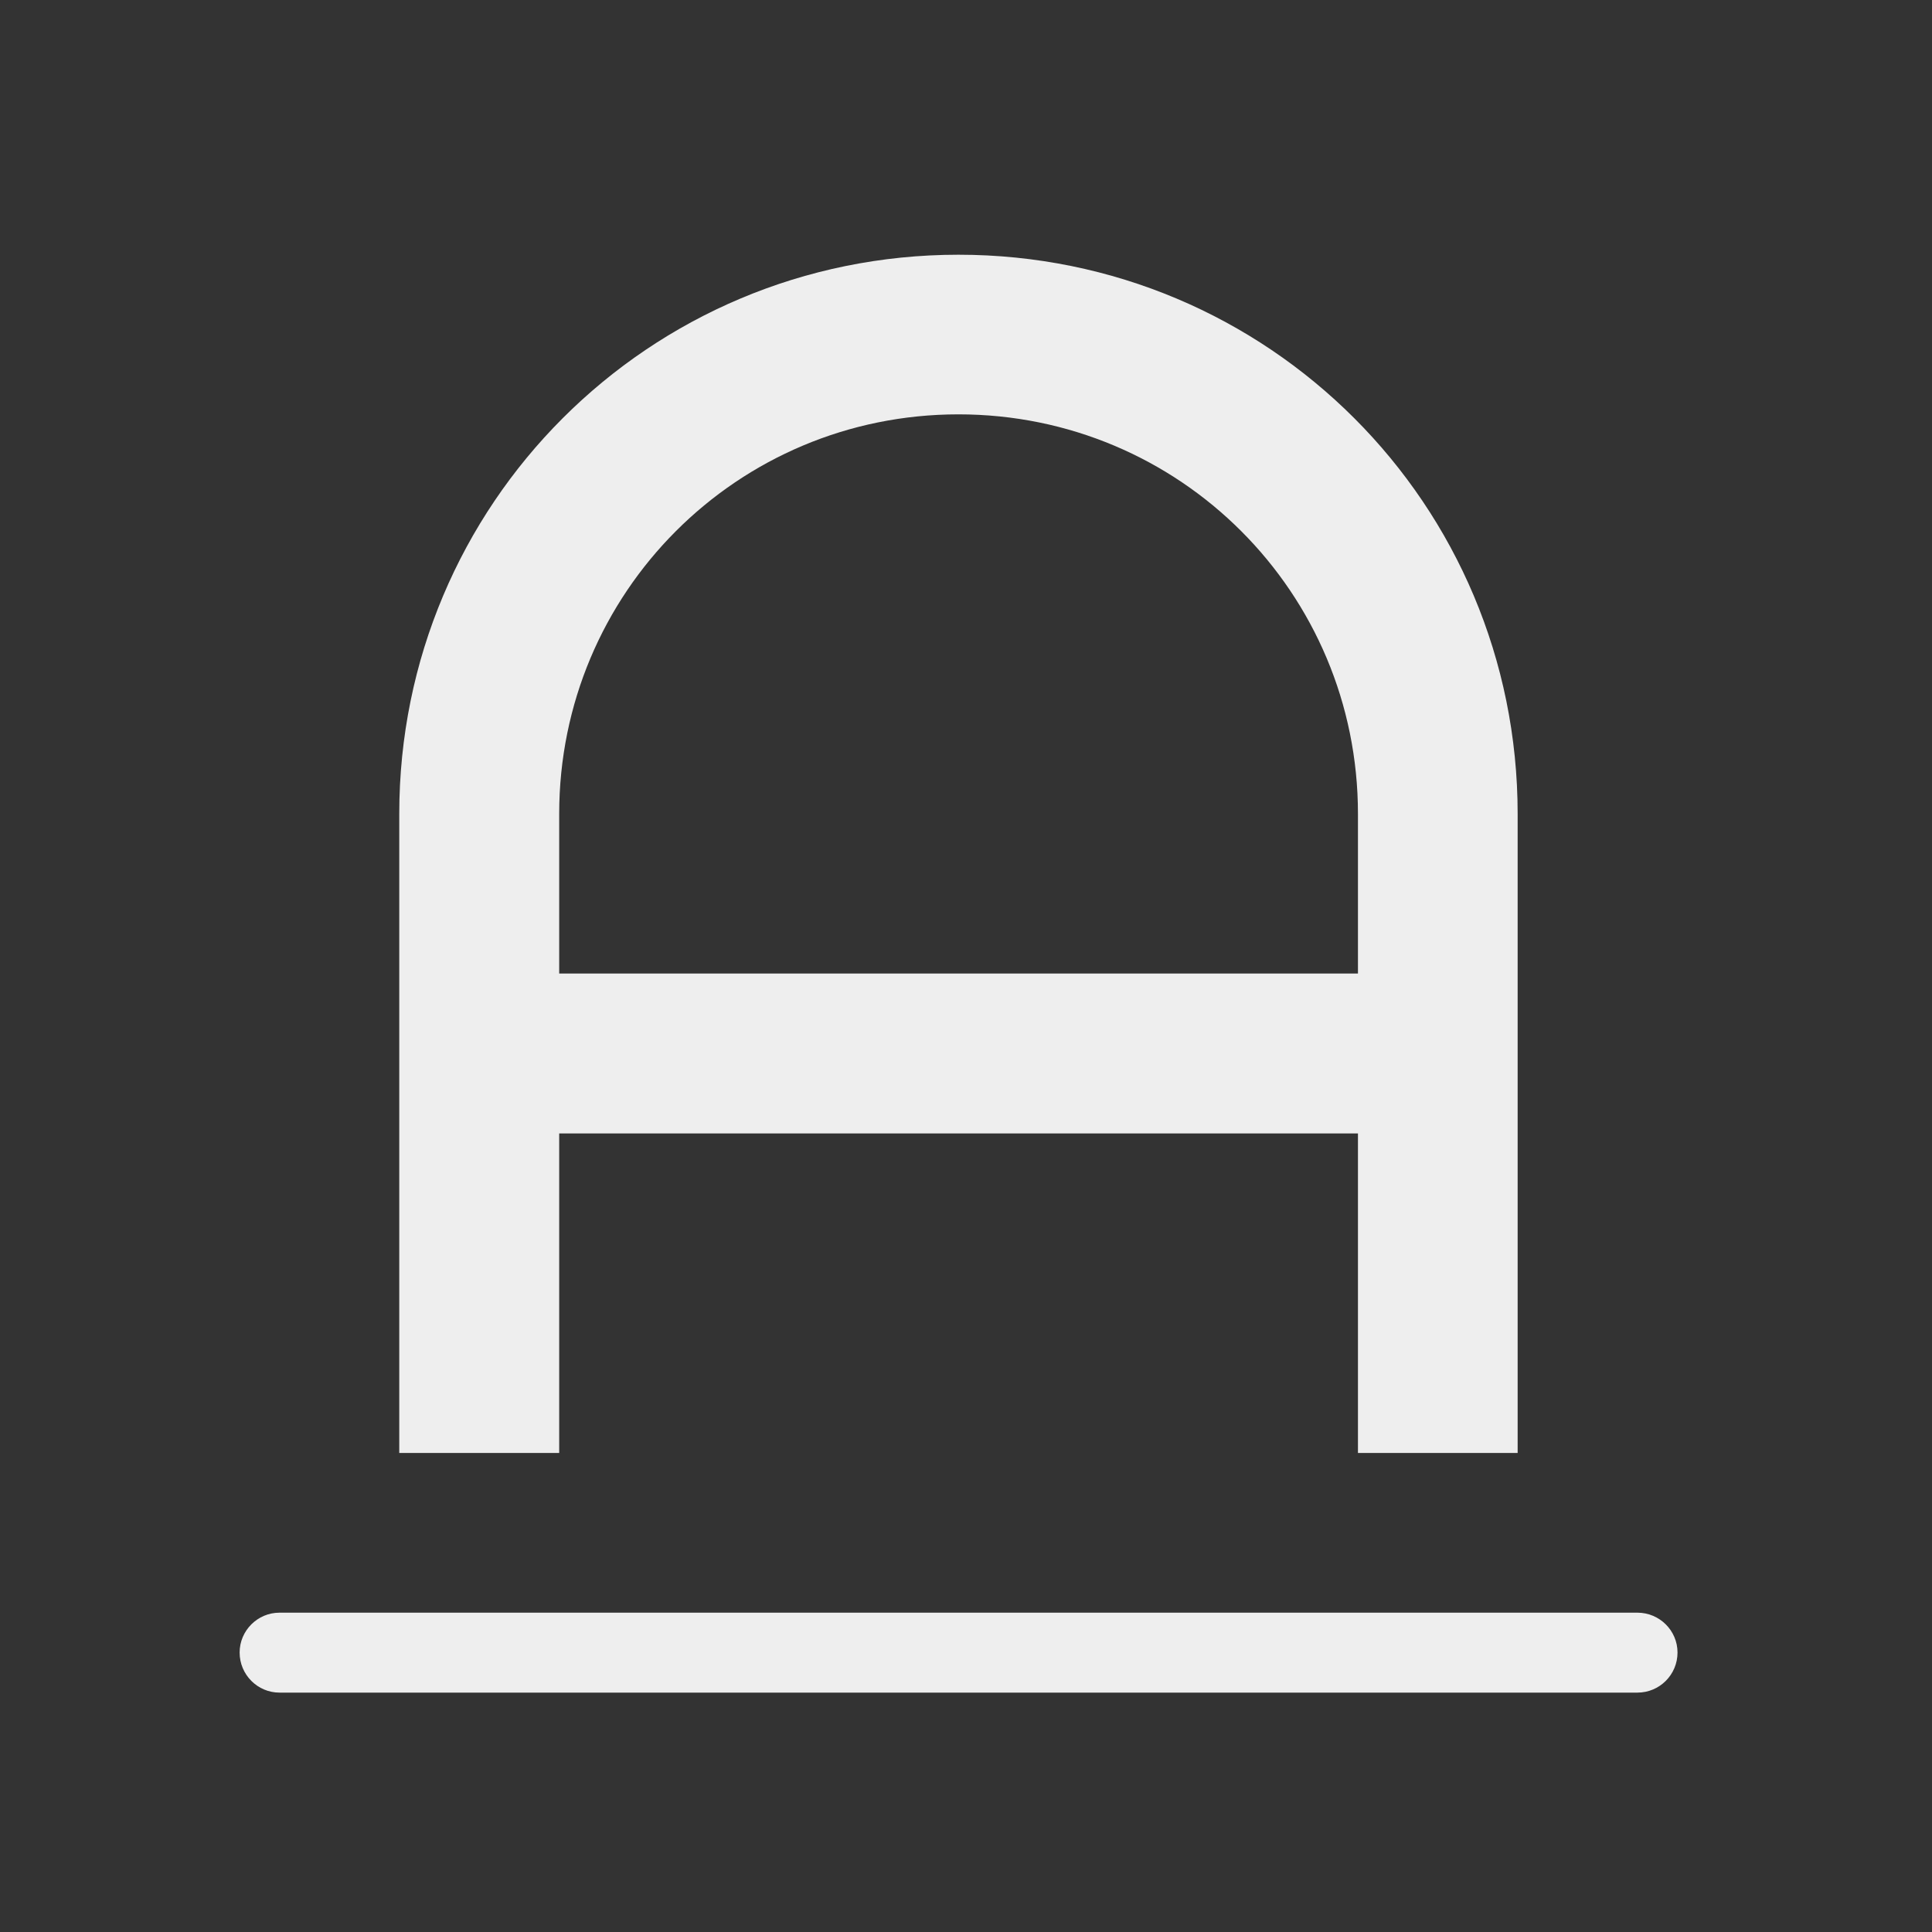 
<svg xmlns="http://www.w3.org/2000/svg" xmlns:xlink="http://www.w3.org/1999/xlink" width="32px" height="32px" viewBox="0 0 32 32" version="1.1">
<rect x="0" y="0" width="32" height="32" fill="#333333" stroke="none"/>
<g id="surface1">
     <defs>
  <style id="current-color-scheme" type="text/css">
   .ColorScheme-Text { color:#eeeeee; } .ColorScheme-Highlight { color:#424242; }
  </style>
 </defs>
<path style="fill:currentColor" class="ColorScheme-Text" d="M 15.875 4.219 C 10.746 4.219 6.613 8.352 6.613 13.48 L 6.613 24.066 L 9.262 24.066 L 9.262 18.773 L 22.492 18.773 L 22.492 24.066 L 25.137 24.066 L 25.137 13.48 C 25.137 8.352 21.008 4.219 15.875 4.219 Z M 15.875 6.863 C 19.543 6.863 22.492 9.816 22.492 13.48 L 22.492 16.125 L 9.262 16.125 L 9.262 13.48 C 9.262 9.816 12.211 6.863 15.875 6.863 Z M 15.875 6.863 "/>
     <defs>
  <style id="current-color-scheme" type="text/css">
   .ColorScheme-Text { color:#eeeeee; } .ColorScheme-Highlight { color:#424242; }
  </style>
 </defs>
<path style="fill:currentColor" class="ColorScheme-Text" d="M 4.629 26.711 L 27.121 26.711 C 27.488 26.711 27.785 27.008 27.785 27.371 C 27.785 27.738 27.488 28.035 27.121 28.035 L 4.629 28.035 C 4.266 28.035 3.969 27.738 3.969 27.371 C 3.969 27.008 4.266 26.711 4.629 26.711 Z M 4.629 26.711 "/>
</g>
</svg>
